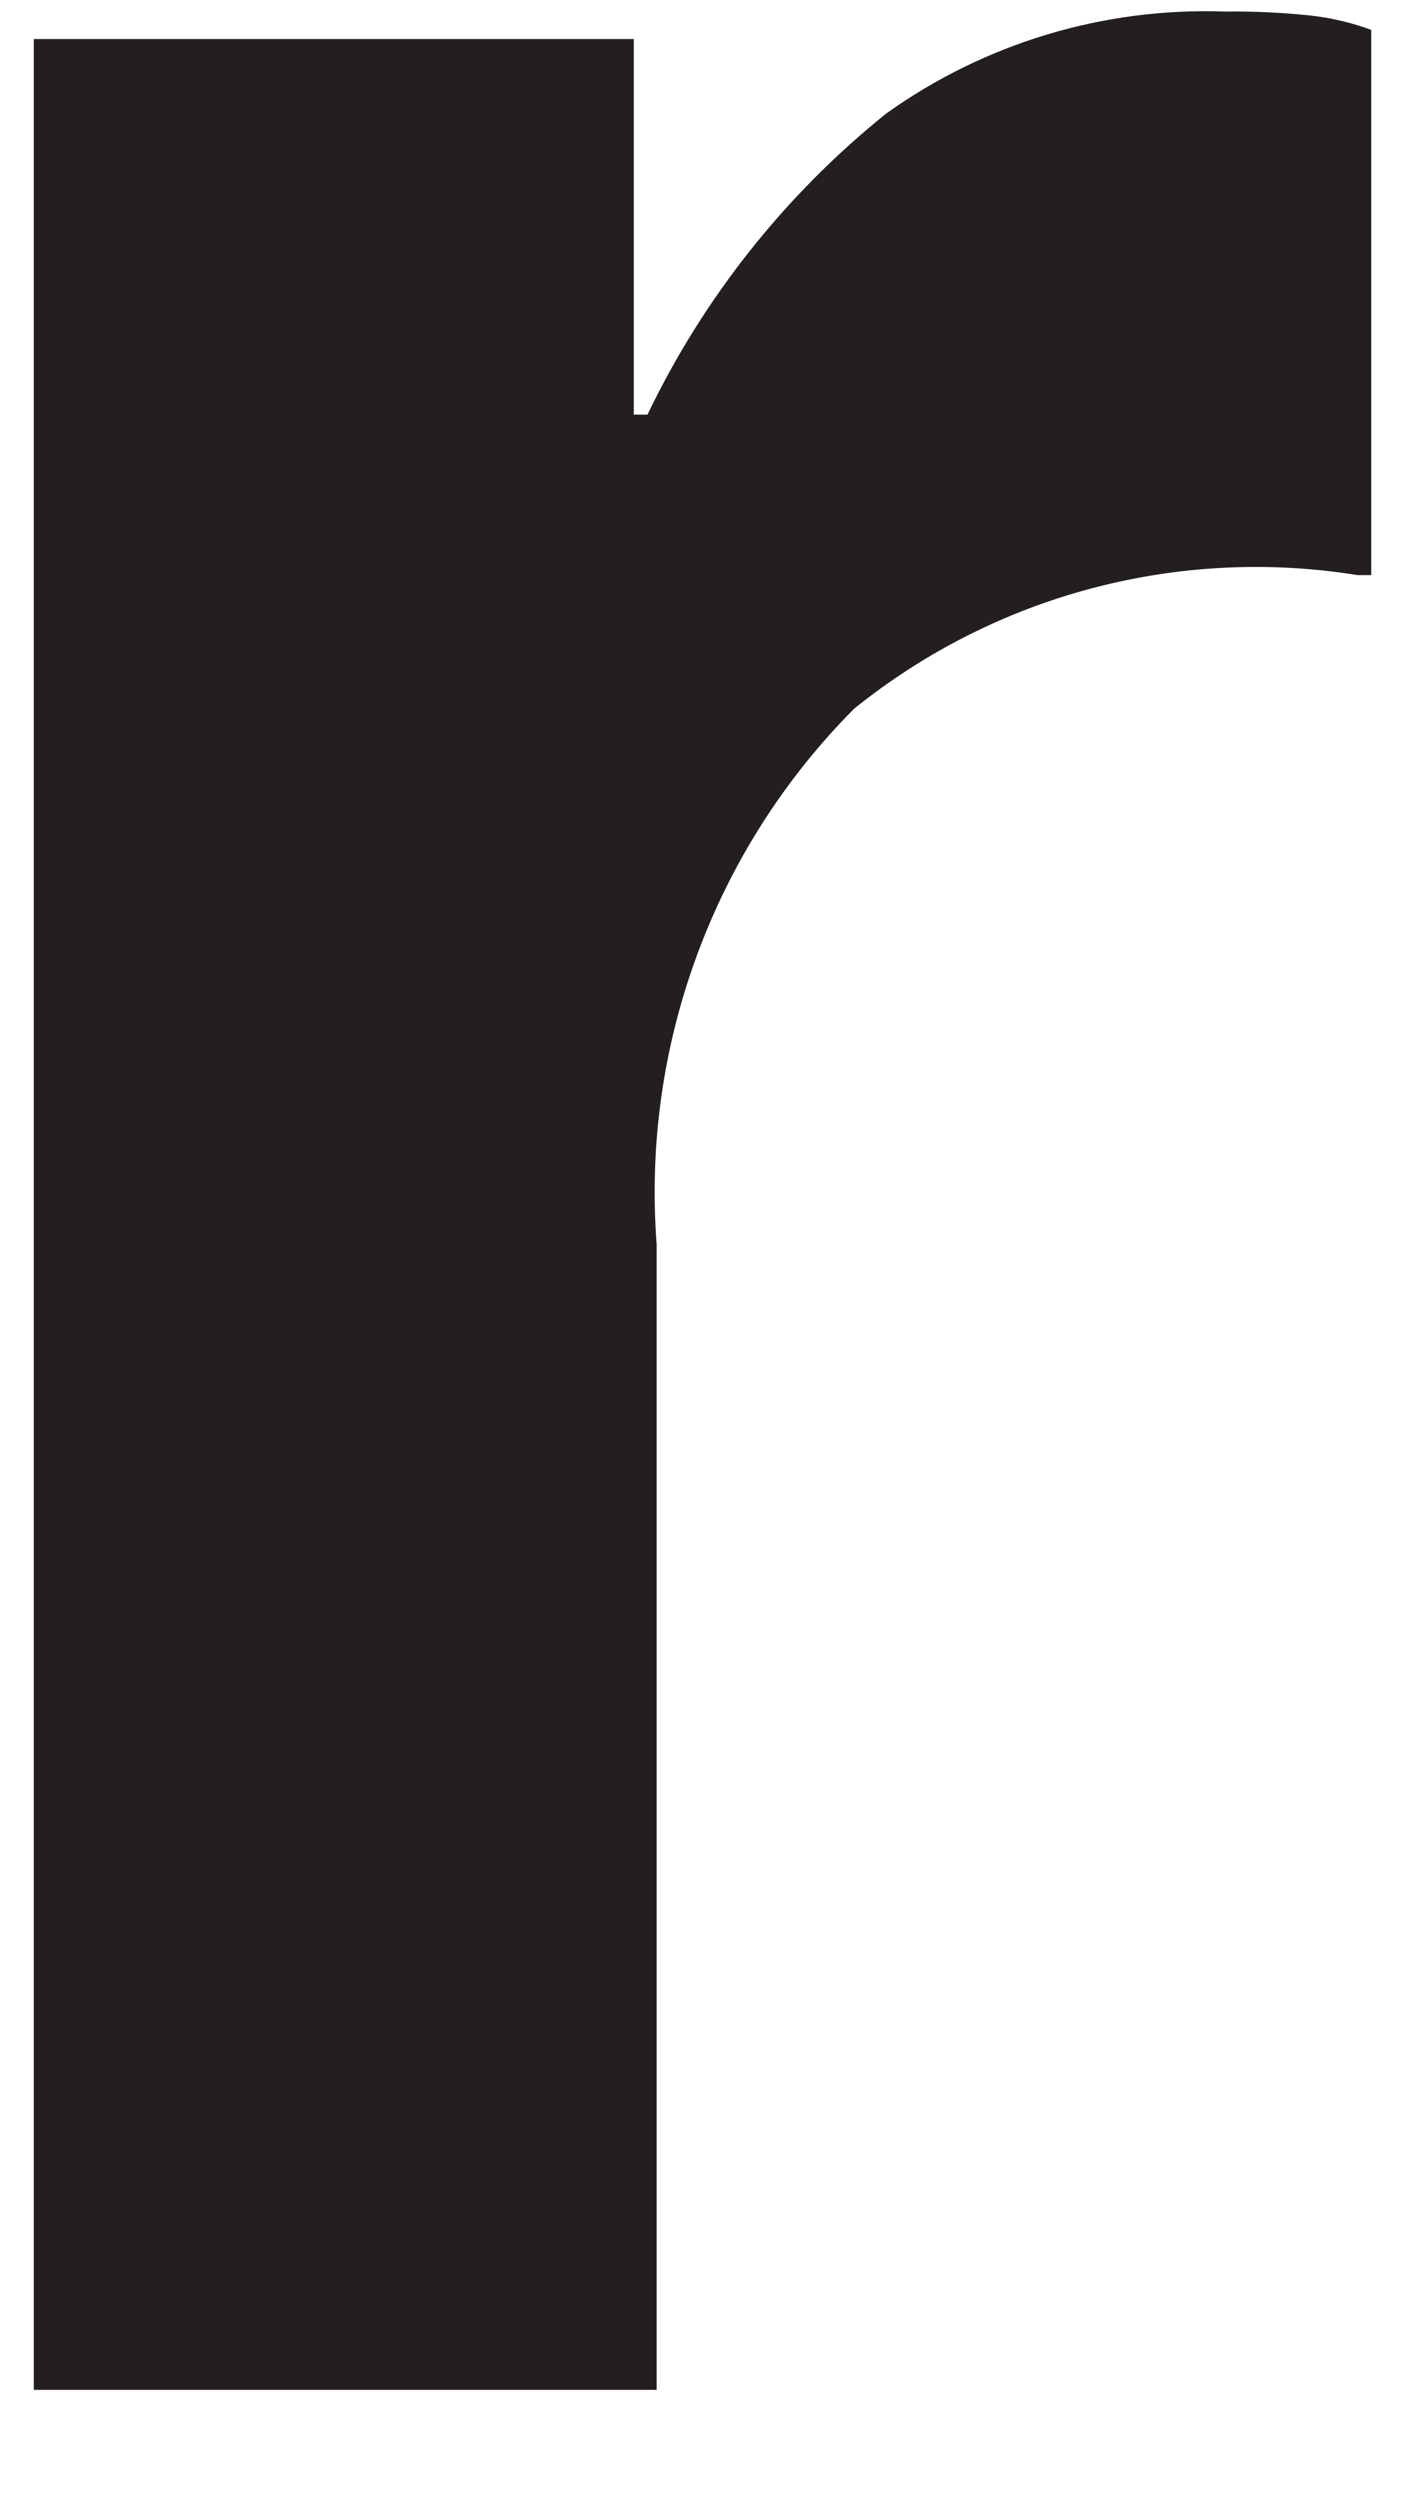 <svg width="12" height="21" viewBox="0 0 12 21" fill="none" xmlns="http://www.w3.org/2000/svg">
<path id="Vector" d="M5.326 3.483H5.441C5.912 2.501 6.598 1.636 7.448 0.953C8.276 0.362 9.275 0.061 10.292 0.097C10.531 0.094 10.771 0.105 11.009 0.13C11.184 0.149 11.357 0.19 11.523 0.251V4.831H11.408C10.664 4.711 9.903 4.749 9.174 4.942C8.445 5.135 7.765 5.48 7.178 5.953C6.594 6.539 6.144 7.245 5.858 8.021C5.571 8.797 5.455 9.626 5.518 10.451V20.075H0.284V0.328H5.326V3.483Z" fill="#231F20"/>
</svg>
